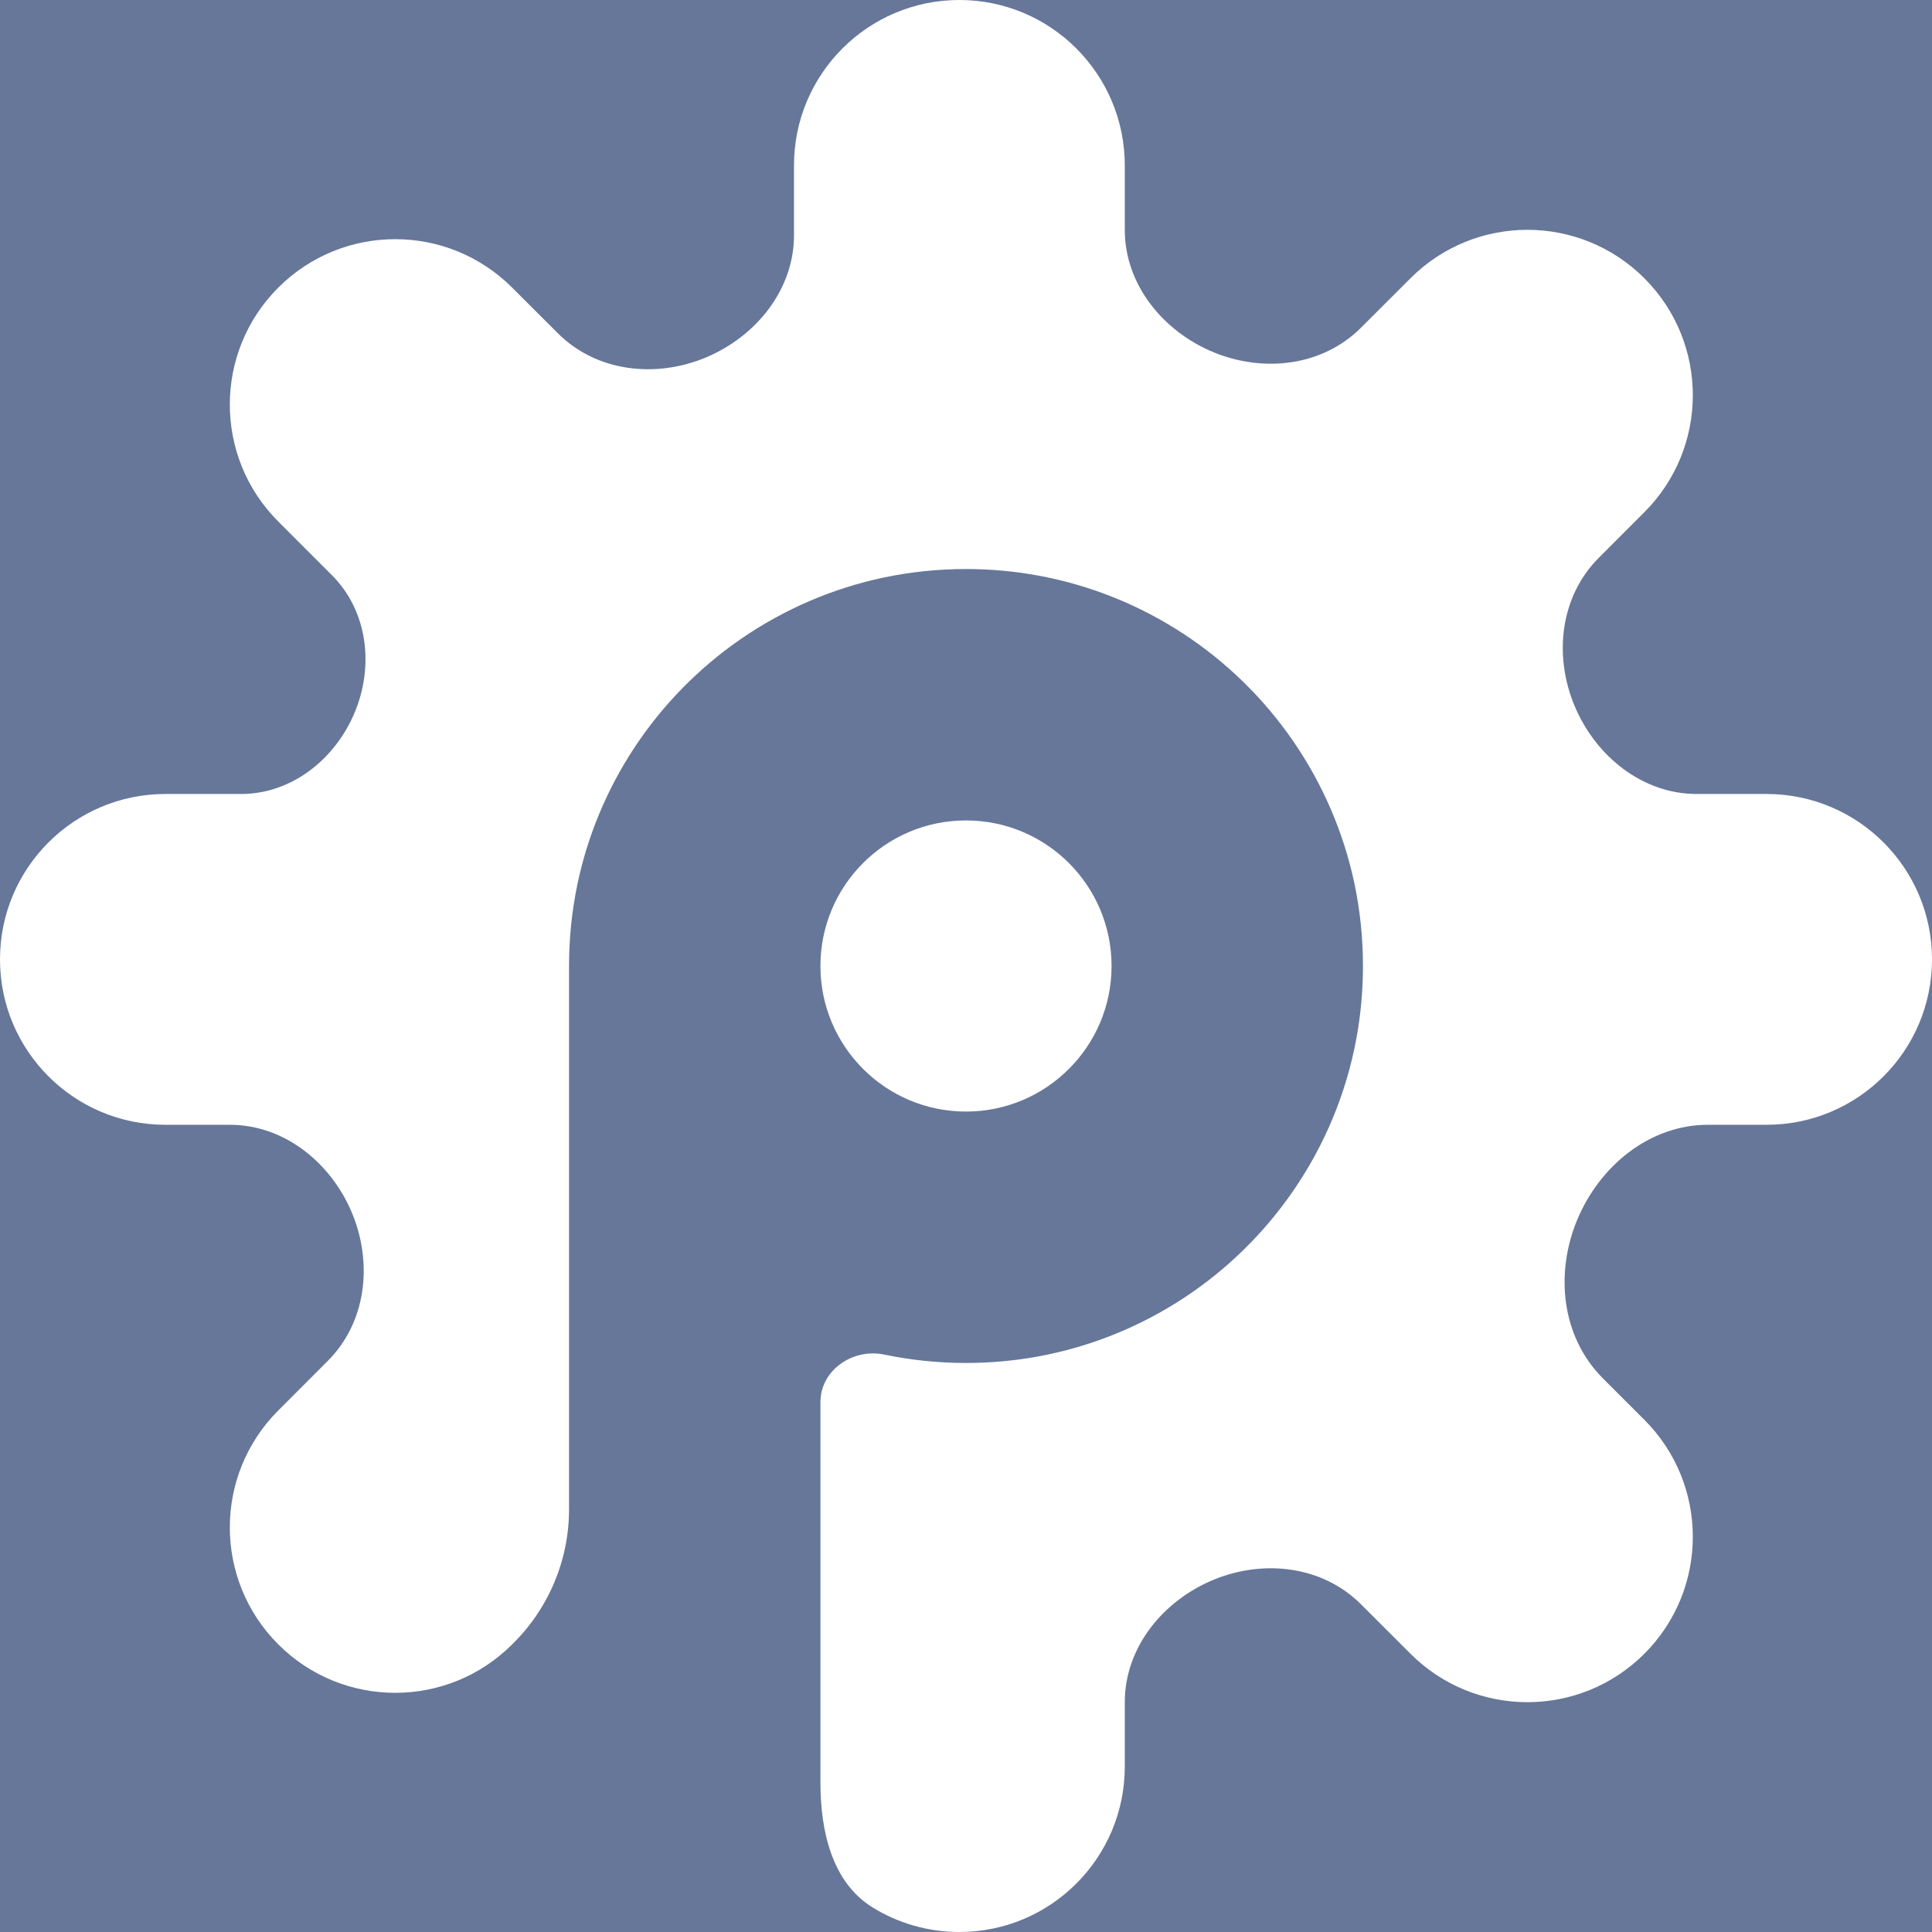 <svg width="512" height="512" viewBox="0 0 32 32" xmlns="http://www.w3.org/2000/svg">
<rect width="100%" height="100%" fill="#667799" />
<path fill="#ffffff" d="M15.89 0C14.377 0 13.151 1.227 13.151 2.74V3.897C13.151 4.792 12.532 5.562 11.708 5.914C10.87 6.271 9.883 6.163 9.239 5.519L8.483 4.764C7.413 3.694 5.679 3.694 4.609 4.764C3.539 5.834 3.539 7.568 4.609 8.638L5.496 9.525C6.089 10.118 6.198 11.023 5.876 11.798C5.554 12.573 4.832 13.151 3.993 13.151H2.74C1.227 13.151 0 14.377 0 15.89C0 17.404 1.227 18.63 2.74 18.63H3.807C4.718 18.63 5.497 19.27 5.84 20.114C6.176 20.945 6.061 21.91 5.427 22.543L4.609 23.362C3.539 24.432 3.539 26.166 4.609 27.236C5.679 28.306 7.413 28.306 8.483 27.236C9.085 26.648 9.425 25.842 9.425 25.001C9.425 22.001 9.425 19 9.425 16C9.425 15.536 9.473 15.082 9.564 14.645C9.734 13.834 10.054 13.078 10.492 12.407C10.961 11.689 11.567 11.069 12.272 10.583C12.976 10.098 13.779 9.746 14.645 9.564C15.082 9.473 15.536 9.425 16 9.425C16.408 9.425 16.808 9.462 17.195 9.533C18.067 9.693 18.878 10.025 19.593 10.492C20.311 10.961 20.931 11.567 21.417 12.272C21.902 12.976 22.254 13.779 22.436 14.645C22.527 15.082 22.575 15.536 22.575 16C22.575 16.408 22.538 16.808 22.467 17.195C22.297 18.122 21.932 18.981 21.417 19.728C20.931 20.433 20.311 21.039 19.593 21.508C18.878 21.975 18.067 22.307 17.195 22.467C16.808 22.538 16.408 22.575 16 22.575C15.536 22.575 15.082 22.527 14.645 22.436C14.127 22.327 13.589 22.693 13.589 23.223V29.525C13.589 30.323 13.777 31.177 14.456 31.595C14.873 31.852 15.365 32 15.89 32C17.404 32 18.63 30.773 18.63 29.26V28.193C18.63 27.282 19.27 26.503 20.114 26.16C20.945 25.824 21.91 25.939 22.543 26.573L23.362 27.391C24.432 28.461 26.166 28.461 27.236 27.391C28.306 26.321 28.306 24.587 27.236 23.517L26.549 22.83C25.865 22.145 25.752 21.099 26.123 20.205C26.495 19.311 27.322 18.63 28.29 18.63H29.26C30.773 18.63 32 17.404 32 15.89C32 14.377 30.773 13.151 29.26 13.151H28.103C27.208 13.151 26.438 12.532 26.087 11.708C25.729 10.87 25.837 9.883 26.481 9.239L27.236 8.483C28.306 7.413 28.306 5.679 27.236 4.609C26.166 3.539 24.432 3.539 23.362 4.609L22.543 5.427C21.91 6.061 20.945 6.176 20.114 5.84C19.27 5.497 18.63 4.718 18.63 3.807V2.74C18.63 1.227 17.404 0 15.89 0ZM16 18.411C17.331 18.411 18.411 17.331 18.411 16C18.411 14.668 17.331 13.589 16 13.589C14.668 13.589 13.589 14.668 13.589 16C13.589 17.331 14.668 18.411 16 18.411Z" />
</svg>
